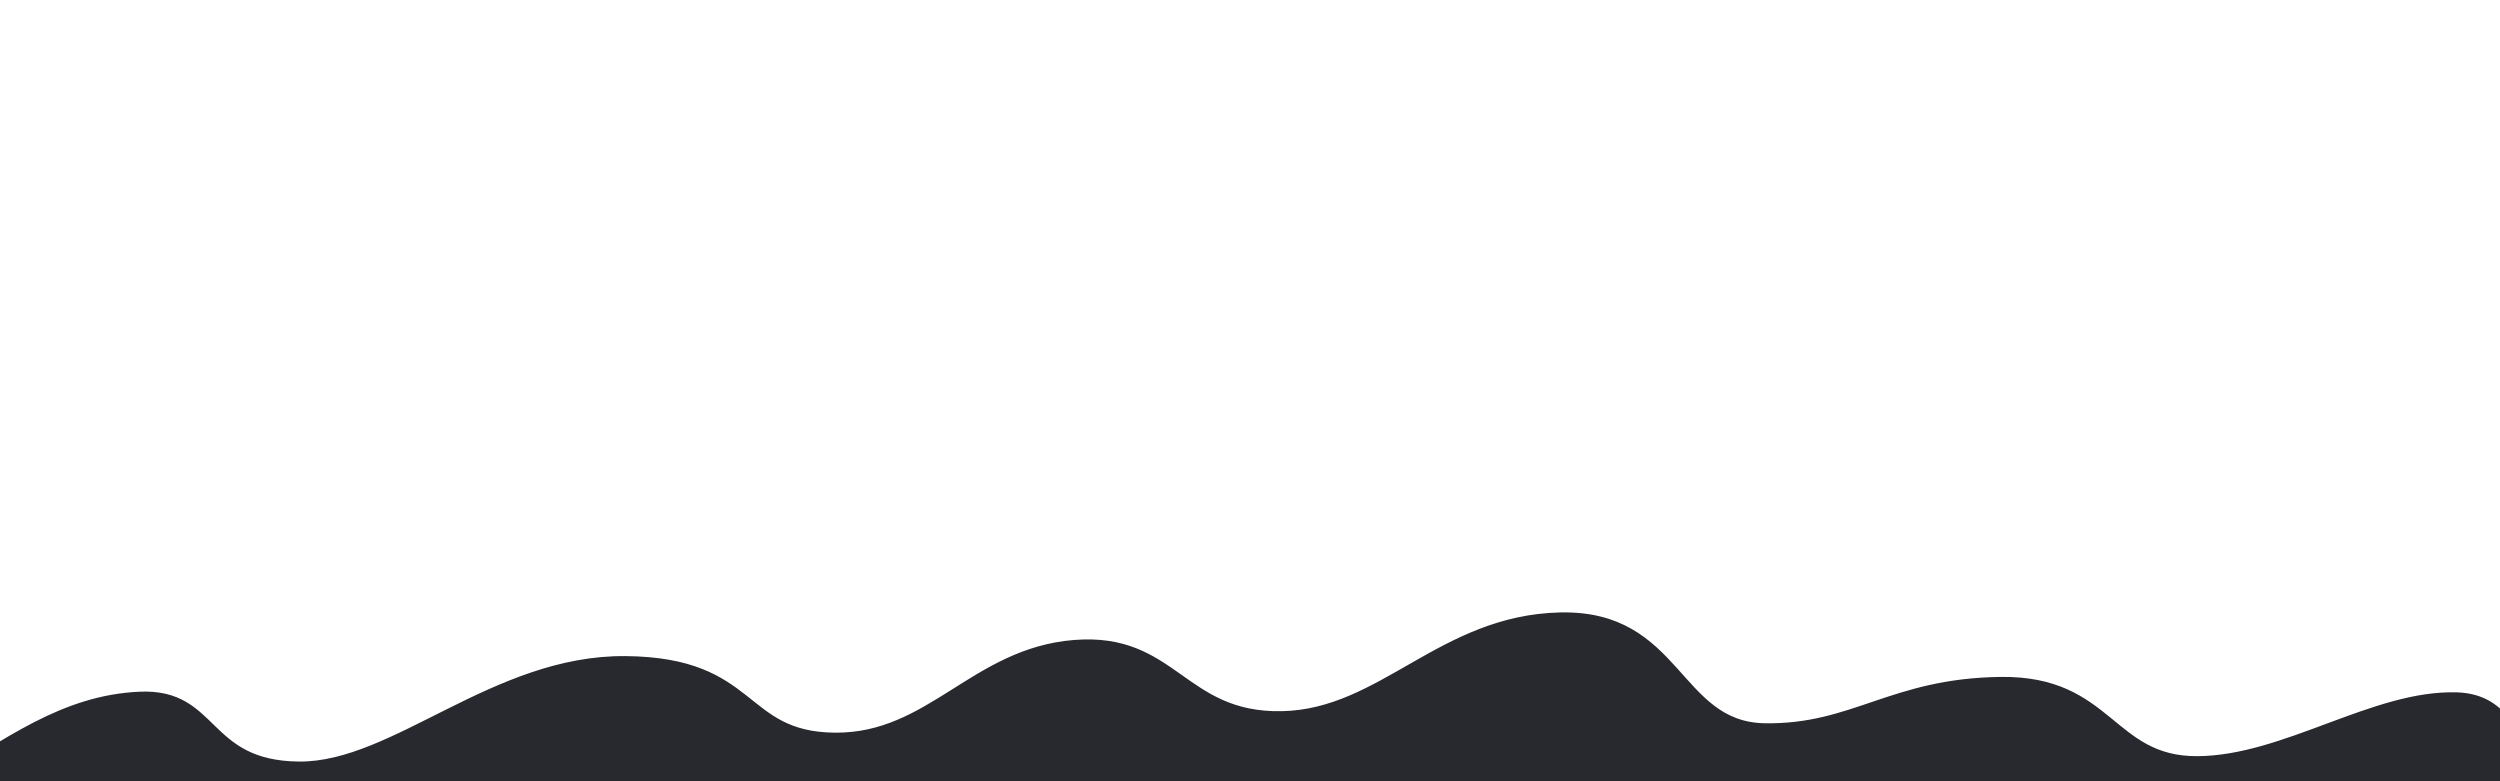 <?xml version="1.0"?>
<svg width="1600" height="500" xmlns="http://www.w3.org/2000/svg" xmlns:svg="http://www.w3.org/2000/svg">
 <!-- Created with SVG-edit - https://github.com/SVG-Edit/svgedit-->
 <g class="layer">
  <title>Layer 1</title>
  <path d="m-40.5,502.36c45,-27.083 81,-55.025 130,-57.174c49,-2.149 41,44.278 102,44.708c61,0.43 125,-68.351 209,-67.491c84,0.86 73,48.577 134,49.006c61,0.43 89,-54.165 153,-59.324c64,-5.159 69,46.857 133,45.567c64,-1.29 102,-61.473 178,-63.193c76,-1.72 74,70.071 131,70.93c57,0.86 81,-28.802 151,-29.662c70,-0.86 70,51.156 126,50.726c56,-0.43 113,-42.558 166,-40.839c53,1.72 43,78.668 42,78.238c-1,-0.43 -271,27.083 -272,26.653c-1,-0.43 -380,-0.43 -381,-0.86c-1,-0.43 -330,-6.018 -330.5,-6.233c-0.5,-0.215 -586.5,-1.934 -586.5,-1.934c0,0 -123,-21.924 -123,-22.354c0,-0.43 38,-16.765 38,-16.765z" fill="#28292e" id="svg_10" stroke="#28292e" stroke-dasharray="null" stroke-linecap="round" stroke-linejoin="null" stroke-width="5"/>
 </g>
</svg>
